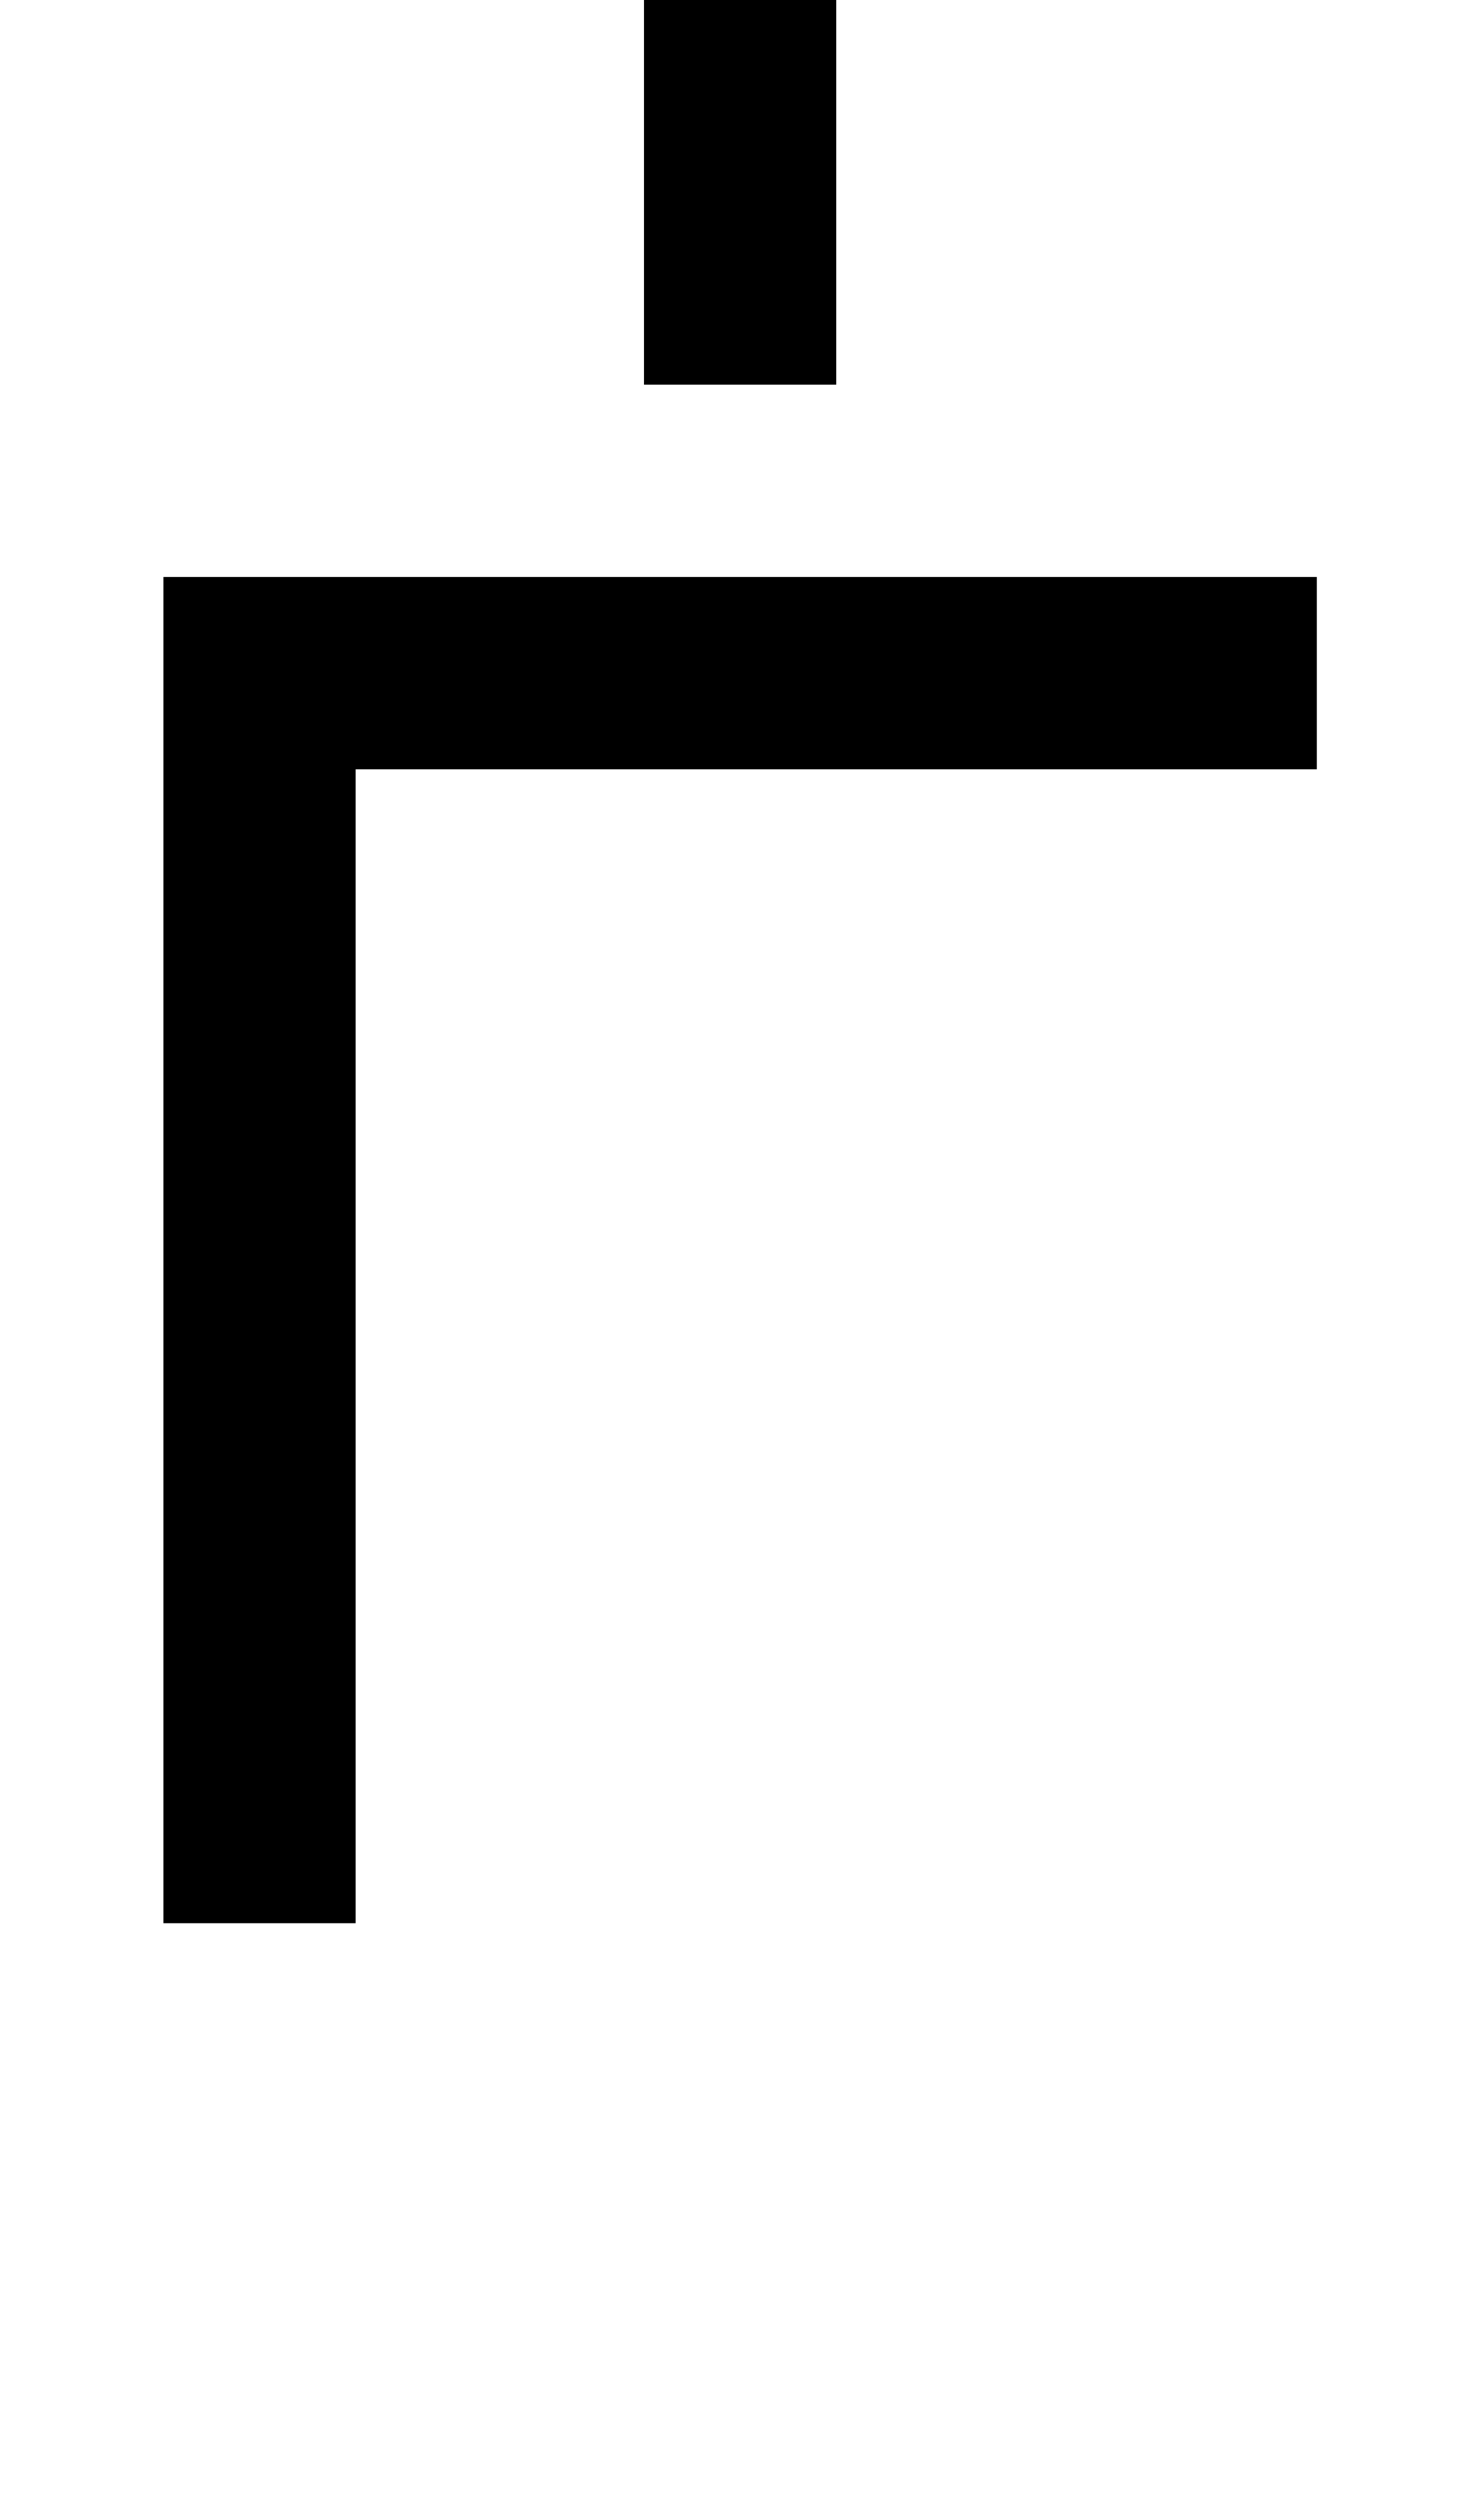 <?xml version="1.0" standalone="no"?>
<!DOCTYPE svg PUBLIC "-//W3C//DTD SVG 1.1//EN" "http://www.w3.org/Graphics/SVG/1.1/DTD/svg11.dtd" >
<svg xmlns="http://www.w3.org/2000/svg" xmlns:xlink="http://www.w3.org/1999/xlink" version="1.1" viewBox="-10 0 760 1300">
   <path fill="currentColor"
d="M75 1000v-700h600v100h-500v600h-100zM325 200v-200h100v200h-100z" />
</svg>
